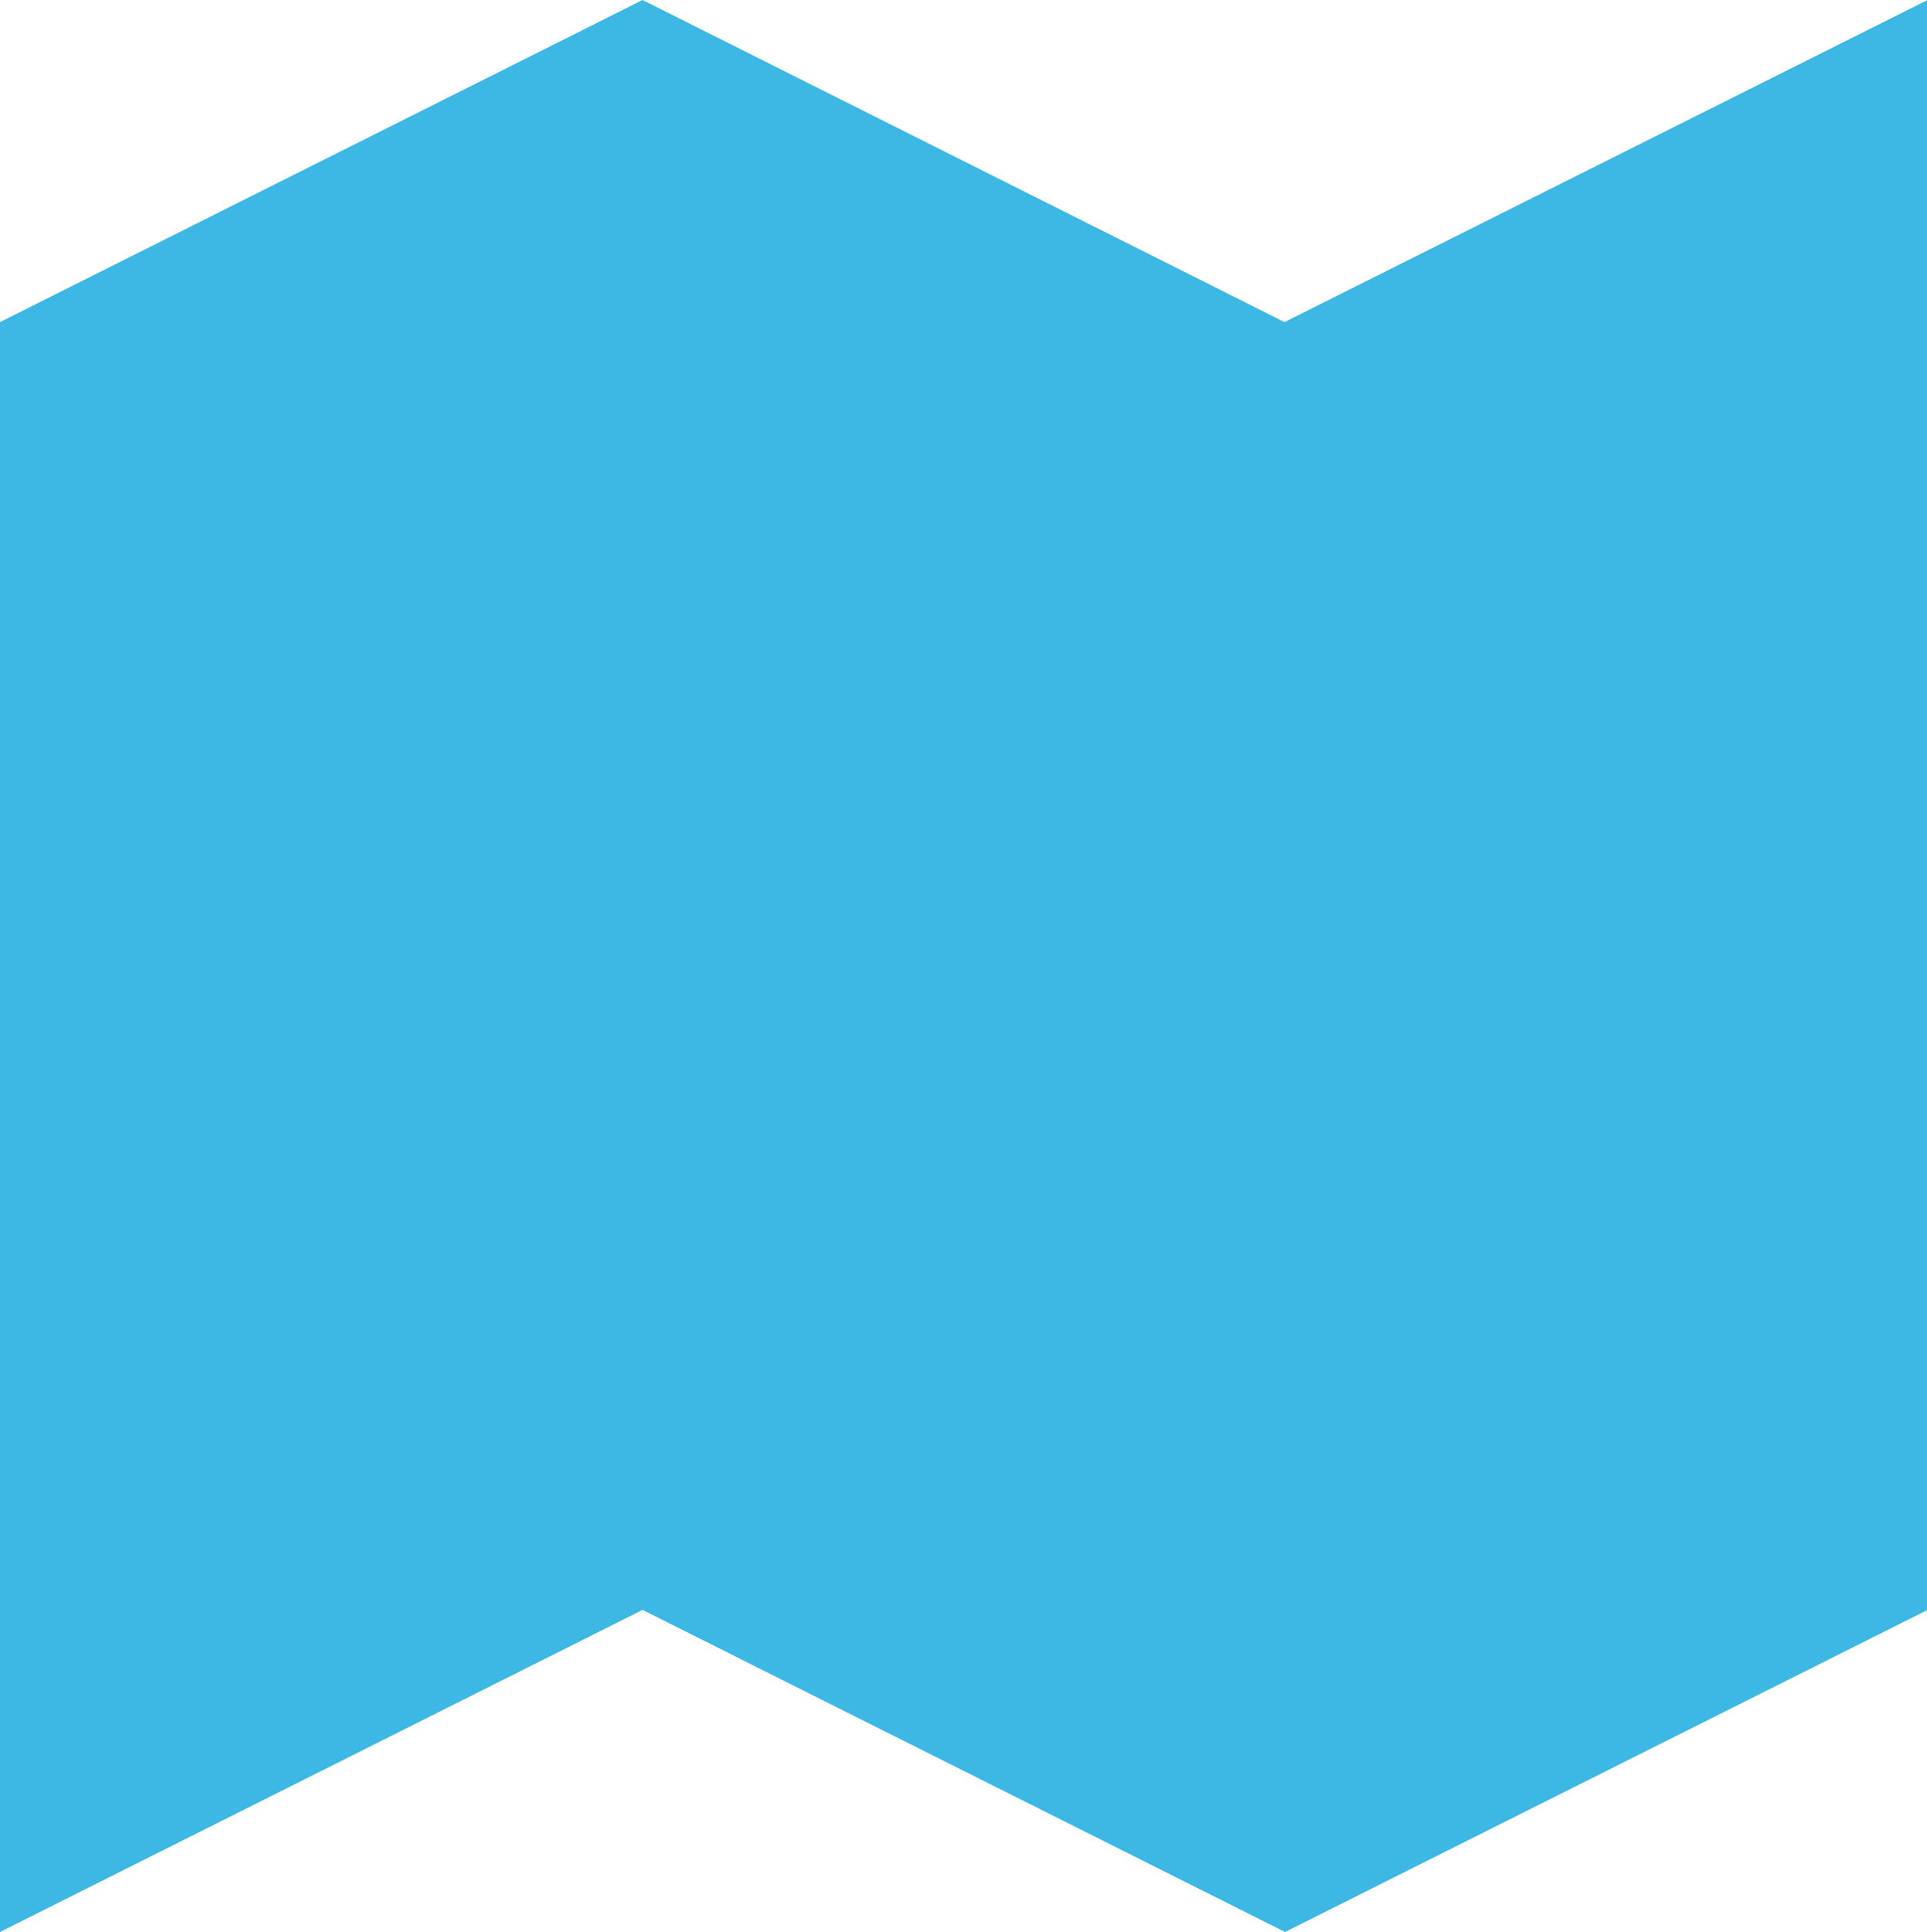 <?xml version="1.0" encoding="utf-8"?>
<!-- Generator: Adobe Illustrator 19.0.0, SVG Export Plug-In . SVG Version: 6.00 Build 0)  -->
<svg version="1.1" id="Layer_1" xmlns="http://www.w3.org/2000/svg" xmlns:xlink="http://www.w3.org/1999/xlink" x="0px" y="0px"
	 viewBox="-972 690.1 321.8 322.7" style="enable-background:new -972 690.1 321.8 322.7;" xml:space="preserve">
<style type="text/css">
	.st0{fill:#3DB7E4;}
</style>
<path class="st0" d="M-864.7,690.1L-972,743.9v268.9l107.3-53.8l107.3,53.8l107.3-53.8V690.1l-107.4,53.8L-864.7,690.1z"/>
</svg>
